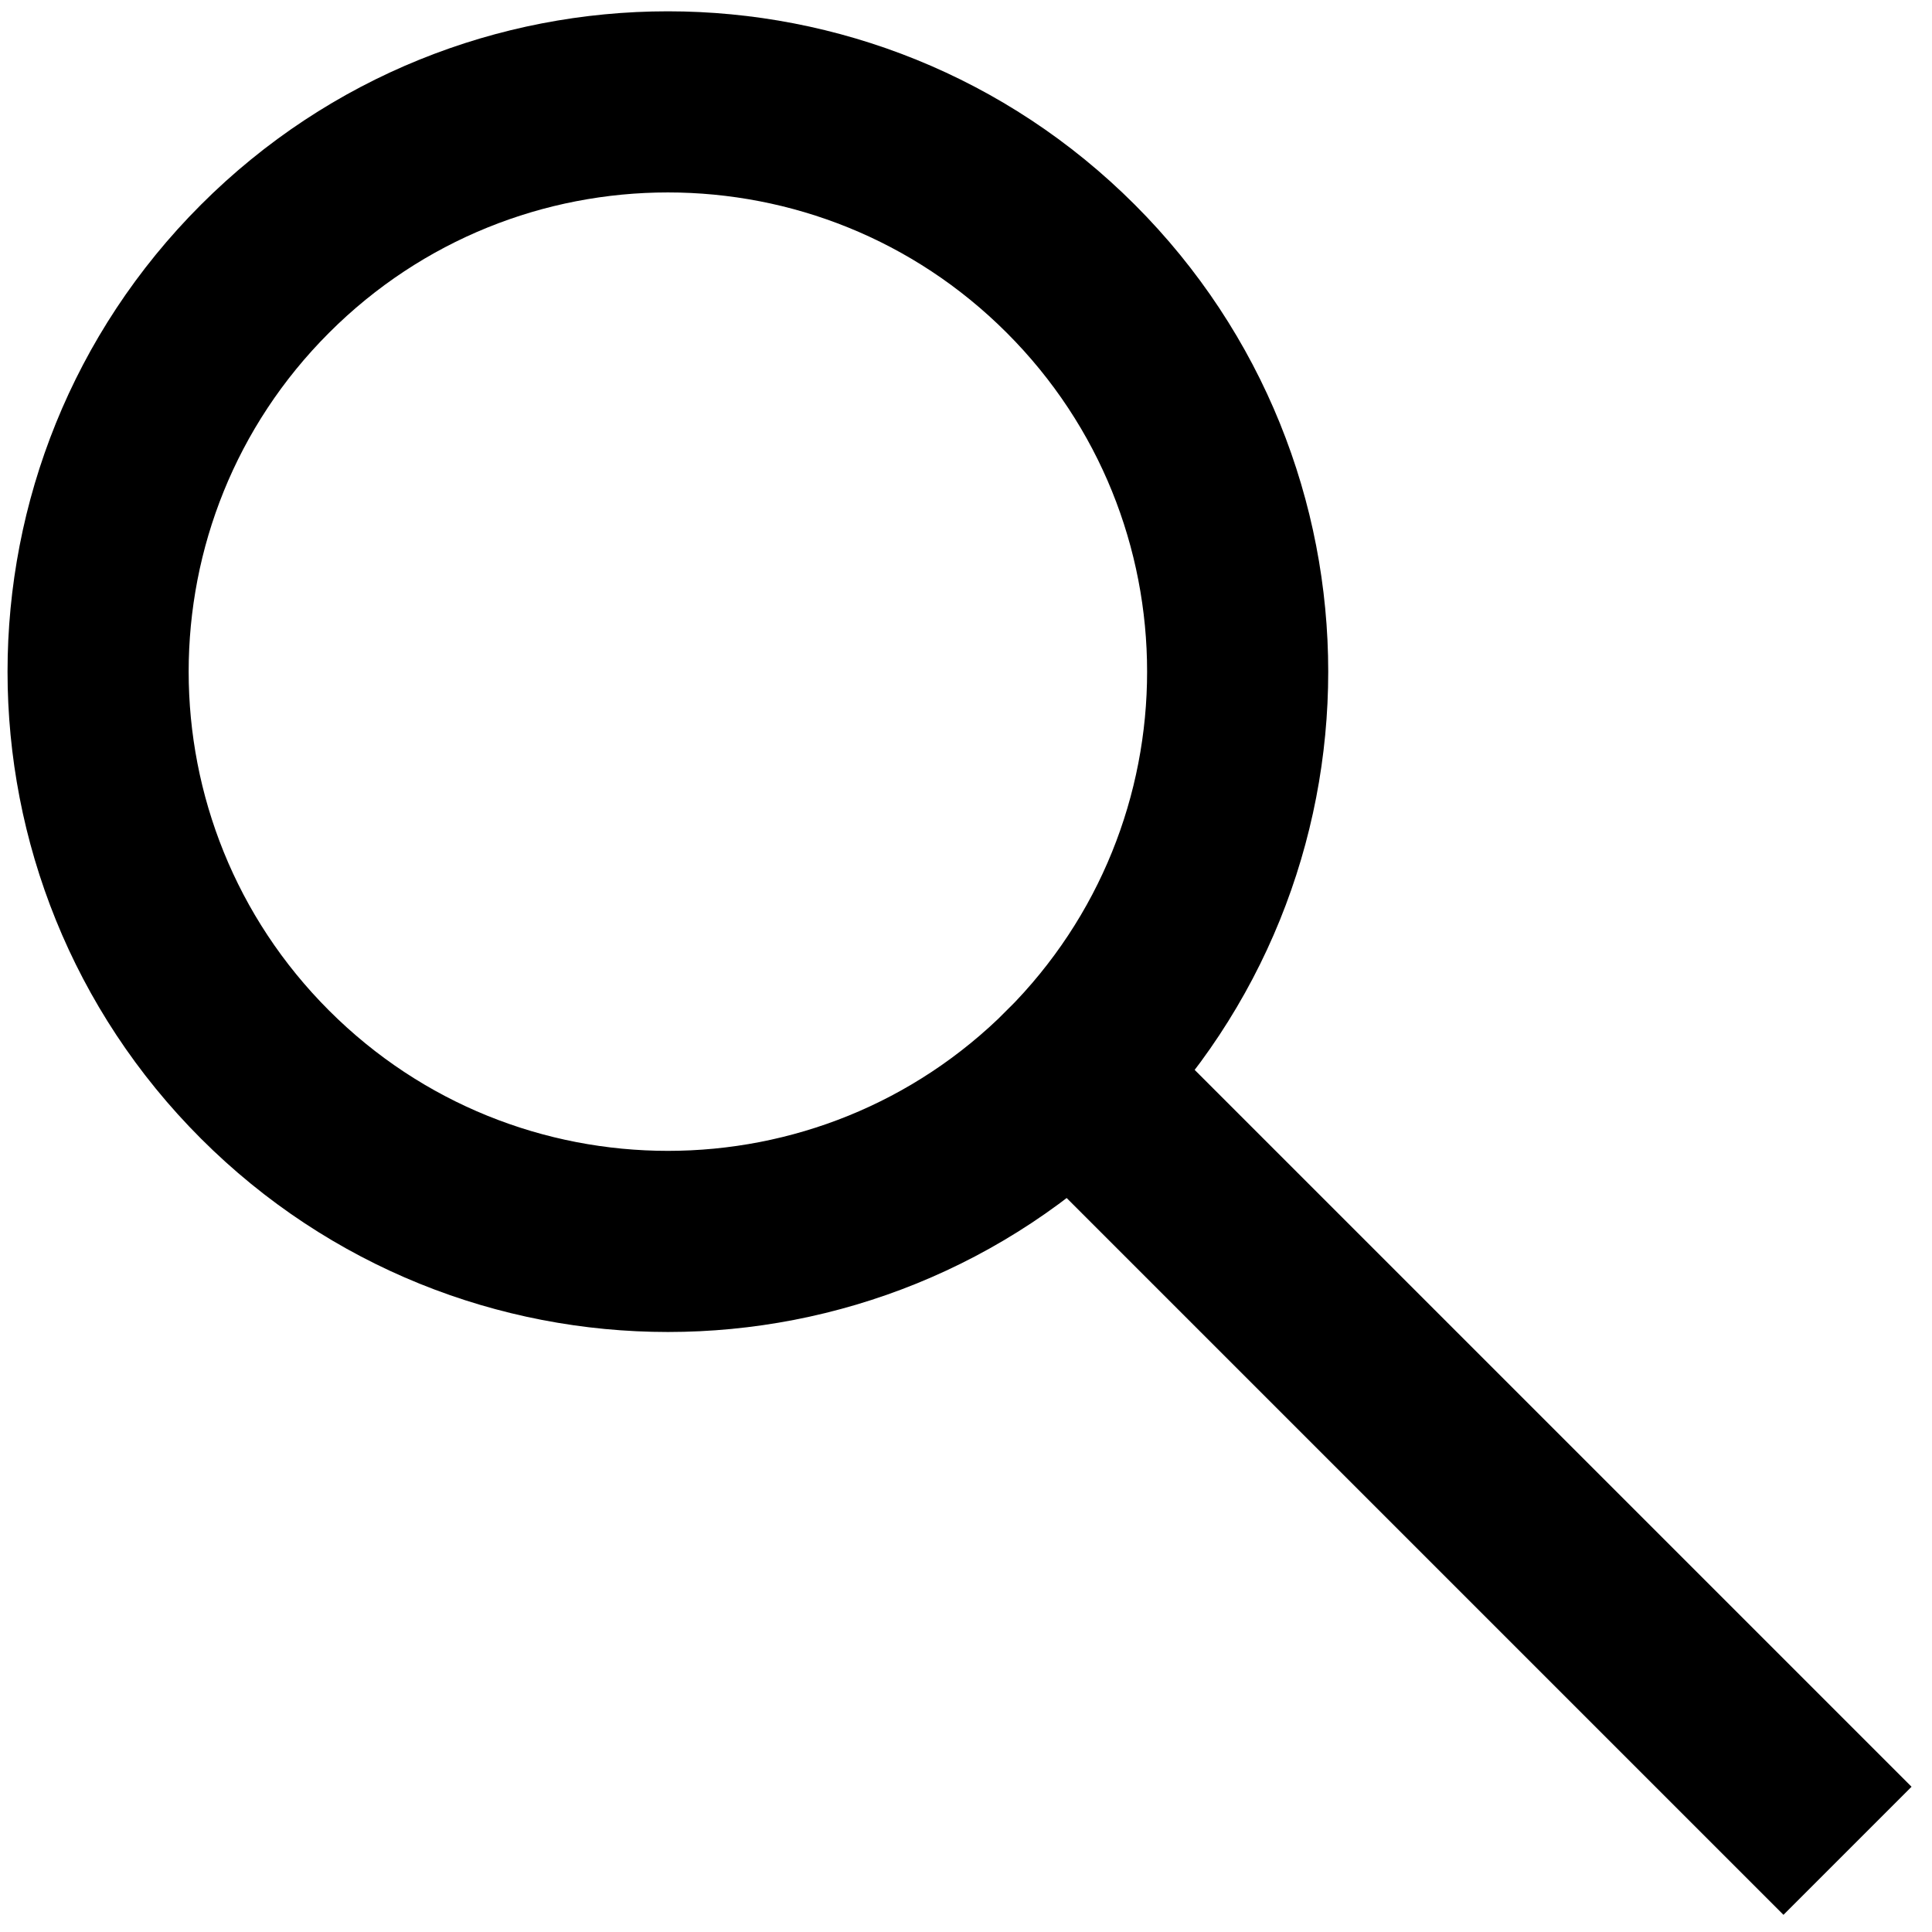 <?xml version="1.0" encoding="utf-8"?>
<!-- Generator: Adobe Illustrator 18.1.1, SVG Export Plug-In . SVG Version: 6.00 Build 0)  -->
<svg version="1.1" id="ui_search" xmlns="http://www.w3.org/2000/svg" xmlns:xlink="http://www.w3.org/1999/xlink" x="0px"
	 y="0px" viewBox="0 0 64 64" enable-background="new 0 0 64 64" xml:space="preserve">
<path fill="none" stroke="#000" stroke-width="6" stroke-miterlimit="10" d="M61.201,61.31c0,0-25.213-25.213-25.722-25.722
	c-7.371,7.379-19.327,7.381-26.701,0.008c-7.371-7.371-7.371-19.322,0-26.693s19.322-7.371,26.693,0s7.371,19.322,0,26.693"/>
</svg>
